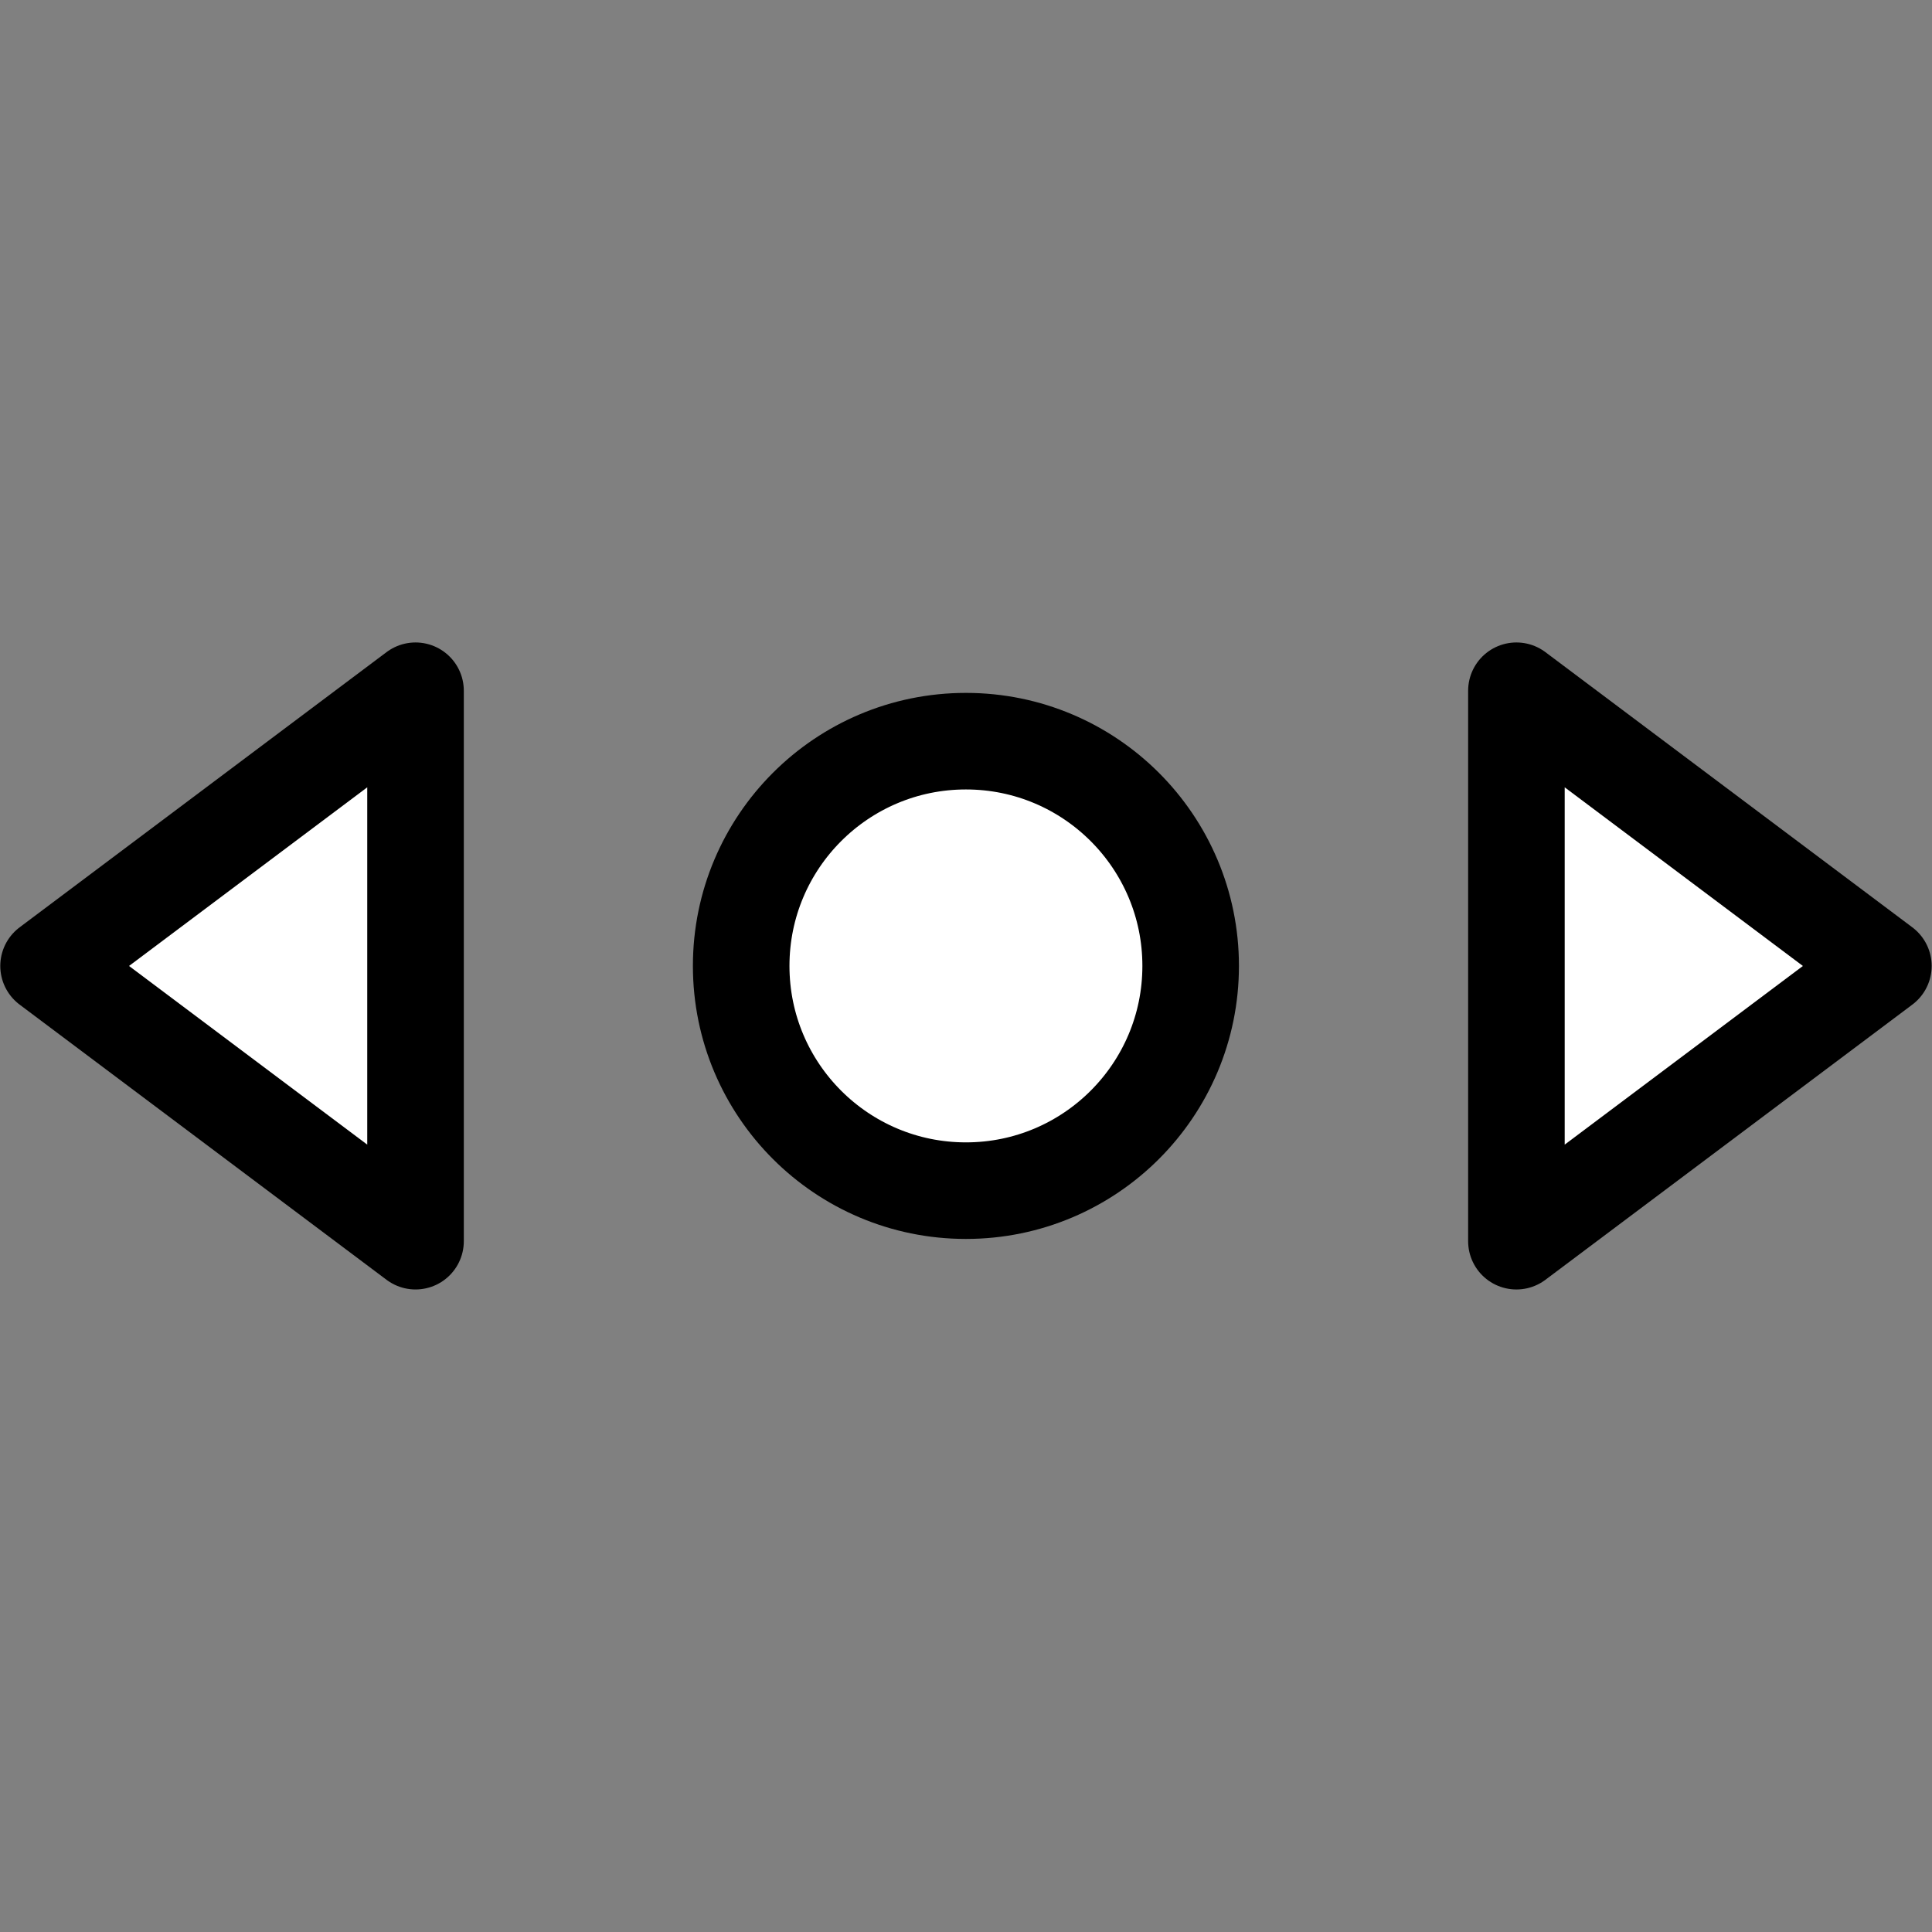 <svg xmlns="http://www.w3.org/2000/svg" xmlns:svg="http://www.w3.org/2000/svg" xmlns:xlink="http://www.w3.org/1999/xlink" id="svg2" width="1000" height="1000" version="1.1"><rect width="100%" height="100%" fill="#808080" stroke="none"/><defs id="defs4"><linearGradient id="linearGradient6901" x1="-203.313" x2="263.344" y1="30.719" y2="30.719" gradientUnits="userSpaceOnUse" xlink:href="#linearGradient3641"/><linearGradient id="linearGradient3641"><stop id="stop3643" offset="0" stop-color="#fff" stop-opacity="1"/><stop id="stop3645" offset="1" stop-color="#fff" stop-opacity="0"/></linearGradient><linearGradient id="linearGradient7800" x1="-203.313" x2="263.344" y1="30.719" y2="30.719" gradientTransform="translate(-85.456,-190.154)" gradientUnits="userSpaceOnUse" xlink:href="#linearGradient3641"/><radialGradient id="radialGradient7847" cx="30.031" cy="34.688" r="317.298" fx="30.031" fy="34.688" gradientTransform="matrix(1.445,0,0,1.418,-13.372,-14.49)" gradientUnits="userSpaceOnUse" xlink:href="#linearGradient3641"/><radialGradient id="radialGradient5540" cx="30.031" cy="34.688" r="317.298" fx="30.031" fy="34.688" gradientTransform="matrix(1.445,0,0,1.418,-13.372,-14.49)" gradientUnits="userSpaceOnUse" xlink:href="#linearGradient3641"/></defs><g id="layer1" transform="translate(464.162,464.032)"><g id="g4082" transform="translate(0,1.553)"><g id="g4060" transform="matrix(1.507,0,0,1.507,-9.421,-17.894)"><path id="path2893" fill="#fff" fill-opacity="1" stroke="#000" stroke-dasharray="none" stroke-linejoin="round" stroke-miterlimit="4" stroke-opacity="1" stroke-width="33.168" d="m -159.034,-59.829 -126.038,94.528 126.038,94.528 z m 378.114,0 0,189.057 126.038,-94.528 z" display="inline"/><path id="path3790" fill="#fff" fill-opacity="1" stroke="#000" stroke-dasharray="none" stroke-linejoin="round" stroke-miterlimit="4" stroke-opacity="1" stroke-width="64.151" d="m 788.239,633.326 c 0,82.459 -66.846,149.304 -149.304,149.304 -82.459,0 -149.304,-66.846 -149.304,-149.304 0,-82.459 66.846,-149.304 149.304,-149.304 82.459,0 149.304,66.846 149.304,149.304 z" transform="matrix(0.517,0,0,0.517,-300.324,-292.748)"/></g></g></g></svg>